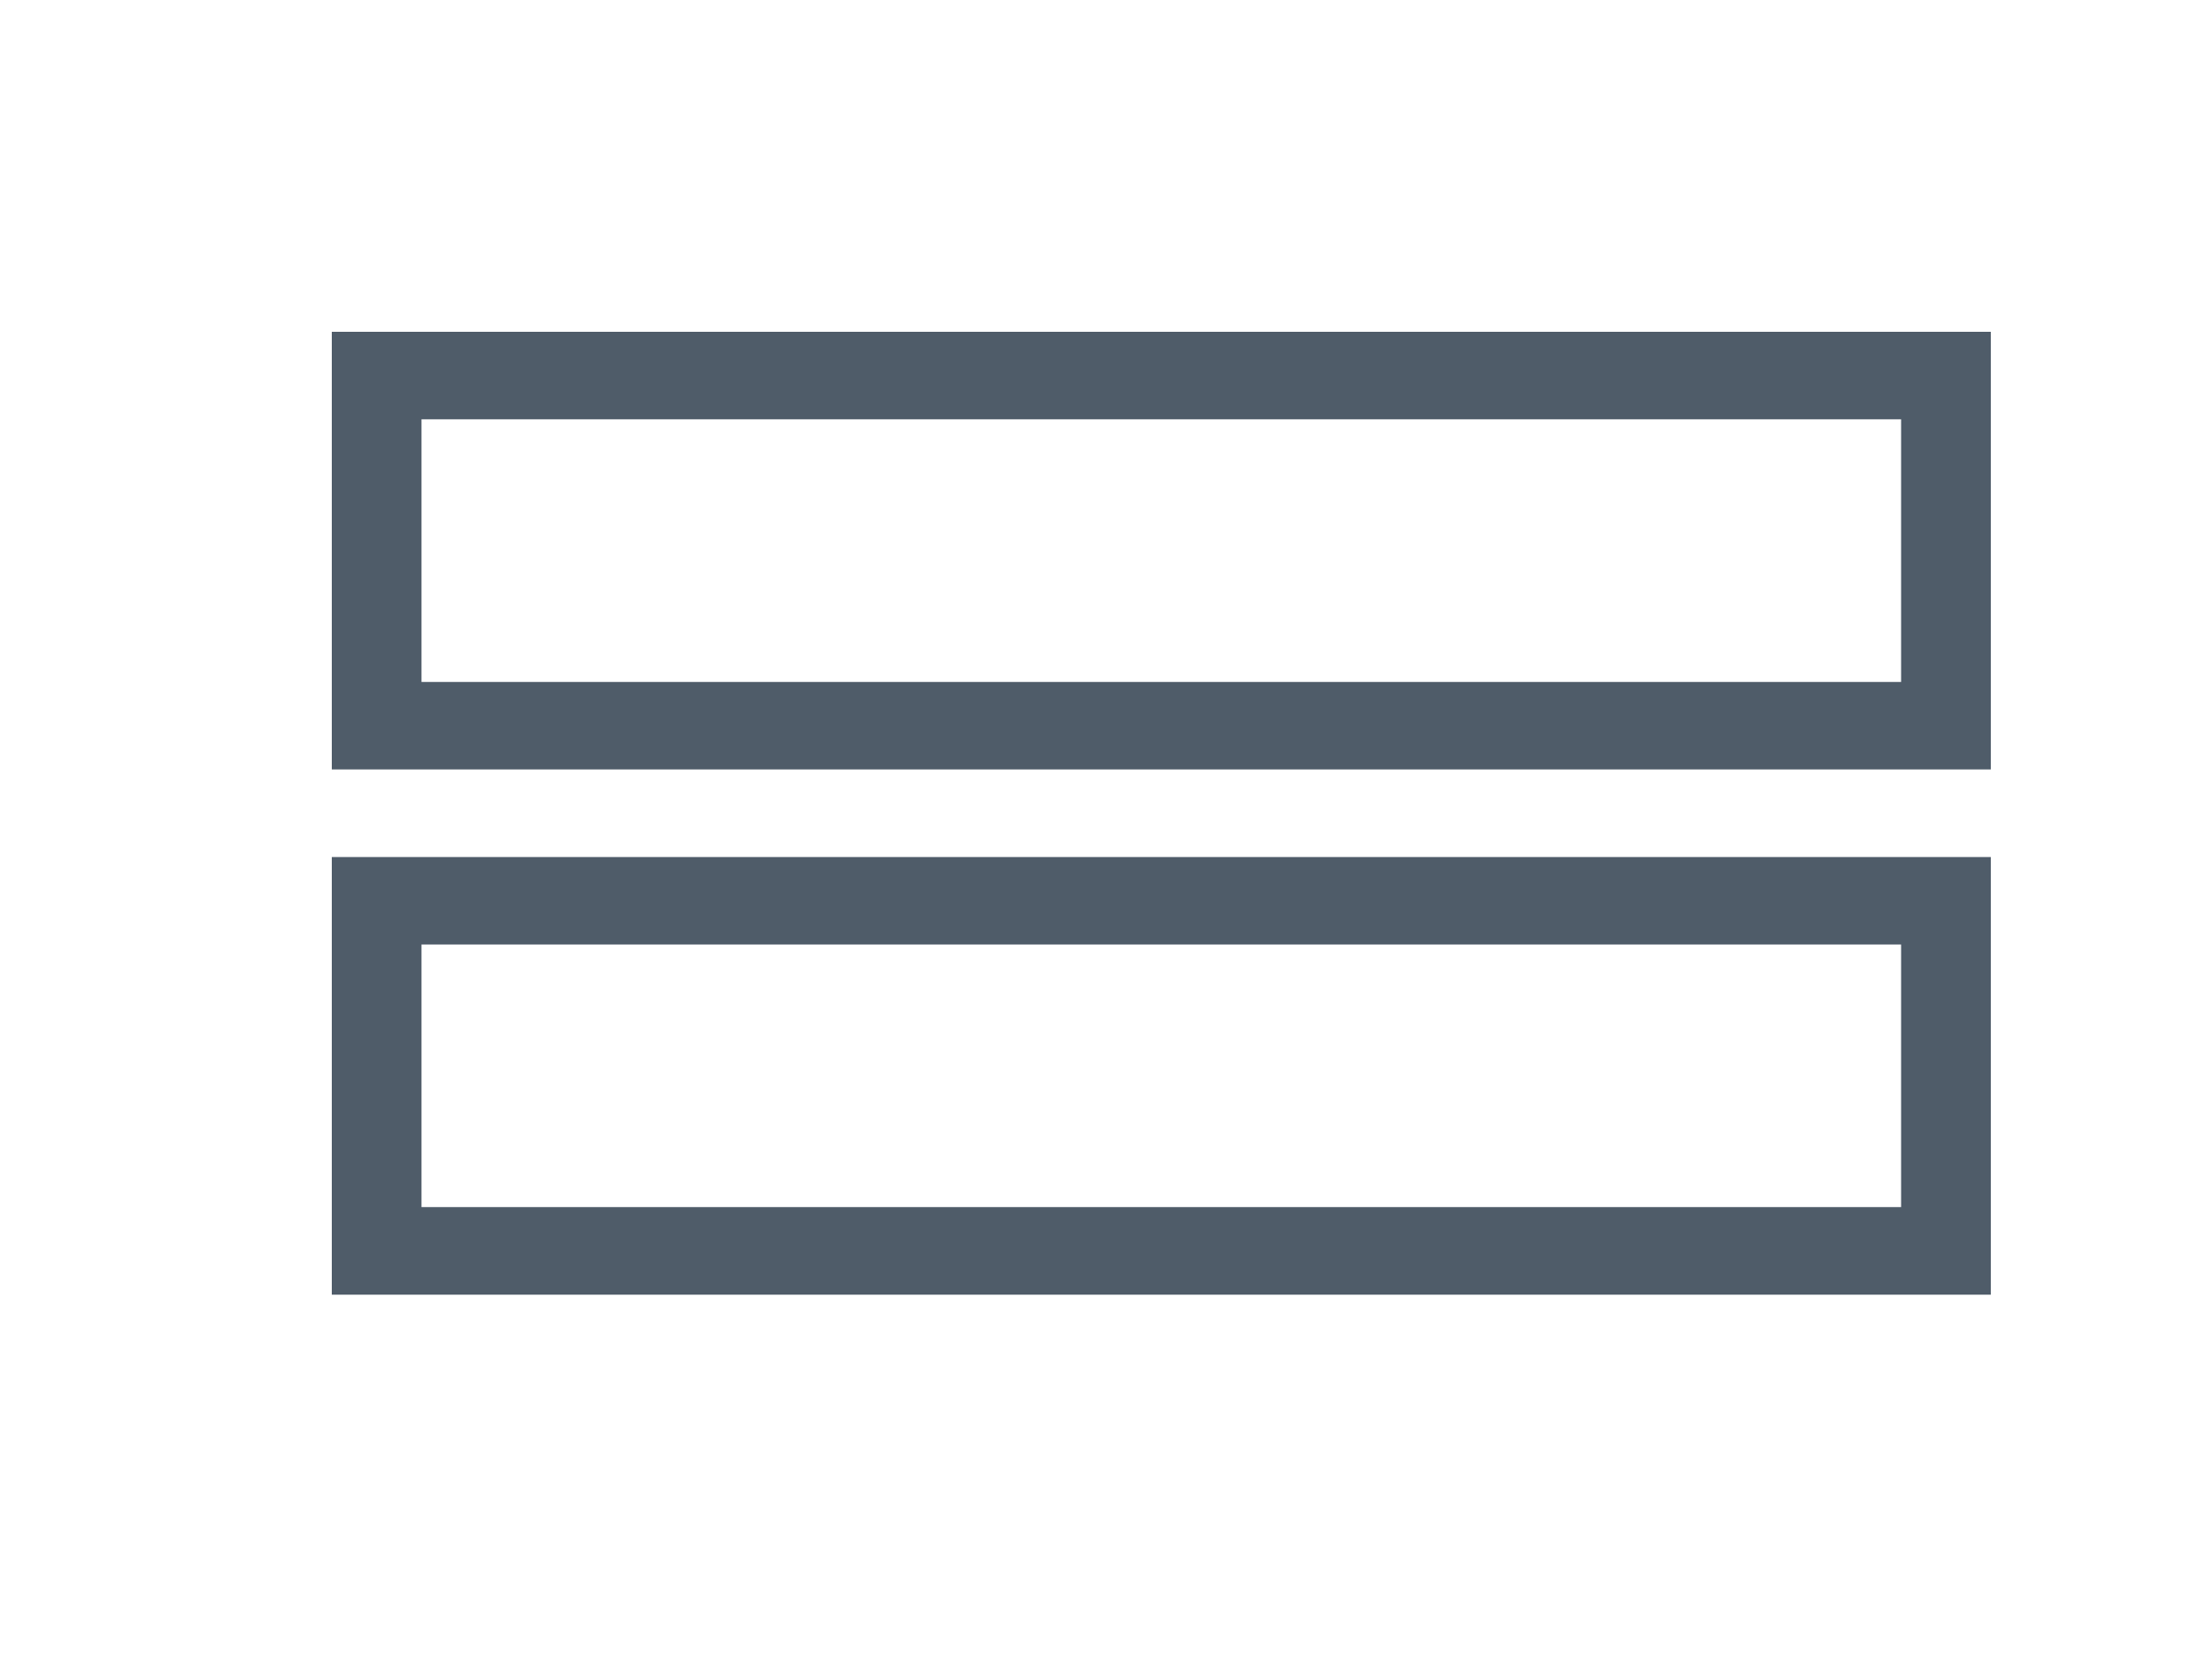 <?xml version="1.0" encoding="UTF-8"?>
<svg width="20px" height="15px" viewBox="0 0 20 15" version="1.1" xmlns="http://www.w3.org/2000/svg" xmlns:xlink="http://www.w3.org/1999/xlink">
    <!-- Generator: Sketch 43.1 (39012) - http://www.bohemiancoding.com/sketch -->
    <title>dropdown_table</title>
    <desc>Created with Sketch.</desc>
    <defs></defs>
    <g id="Symbols" stroke="none" stroke-width="1" fill="none" fill-rule="evenodd">
        <g id="ico-select-table" fill="#4F5C69">
            <path d="M3,3 L18,3 L18,6.957 L3,6.957 L3,3 Z M3.811,3.791 L3.811,6.166 L17.189,6.166 L17.189,3.791 L3.811,3.791 Z M3,7.749 L18,7.749 L18,11.706 L3,11.706 L3,7.749 Z M3.811,8.54 L3.811,10.914 L17.189,10.914 L17.189,8.54 L3.811,8.54 Z" id="Combined-Shape"></path>
        </g>
    </g>
</svg>
